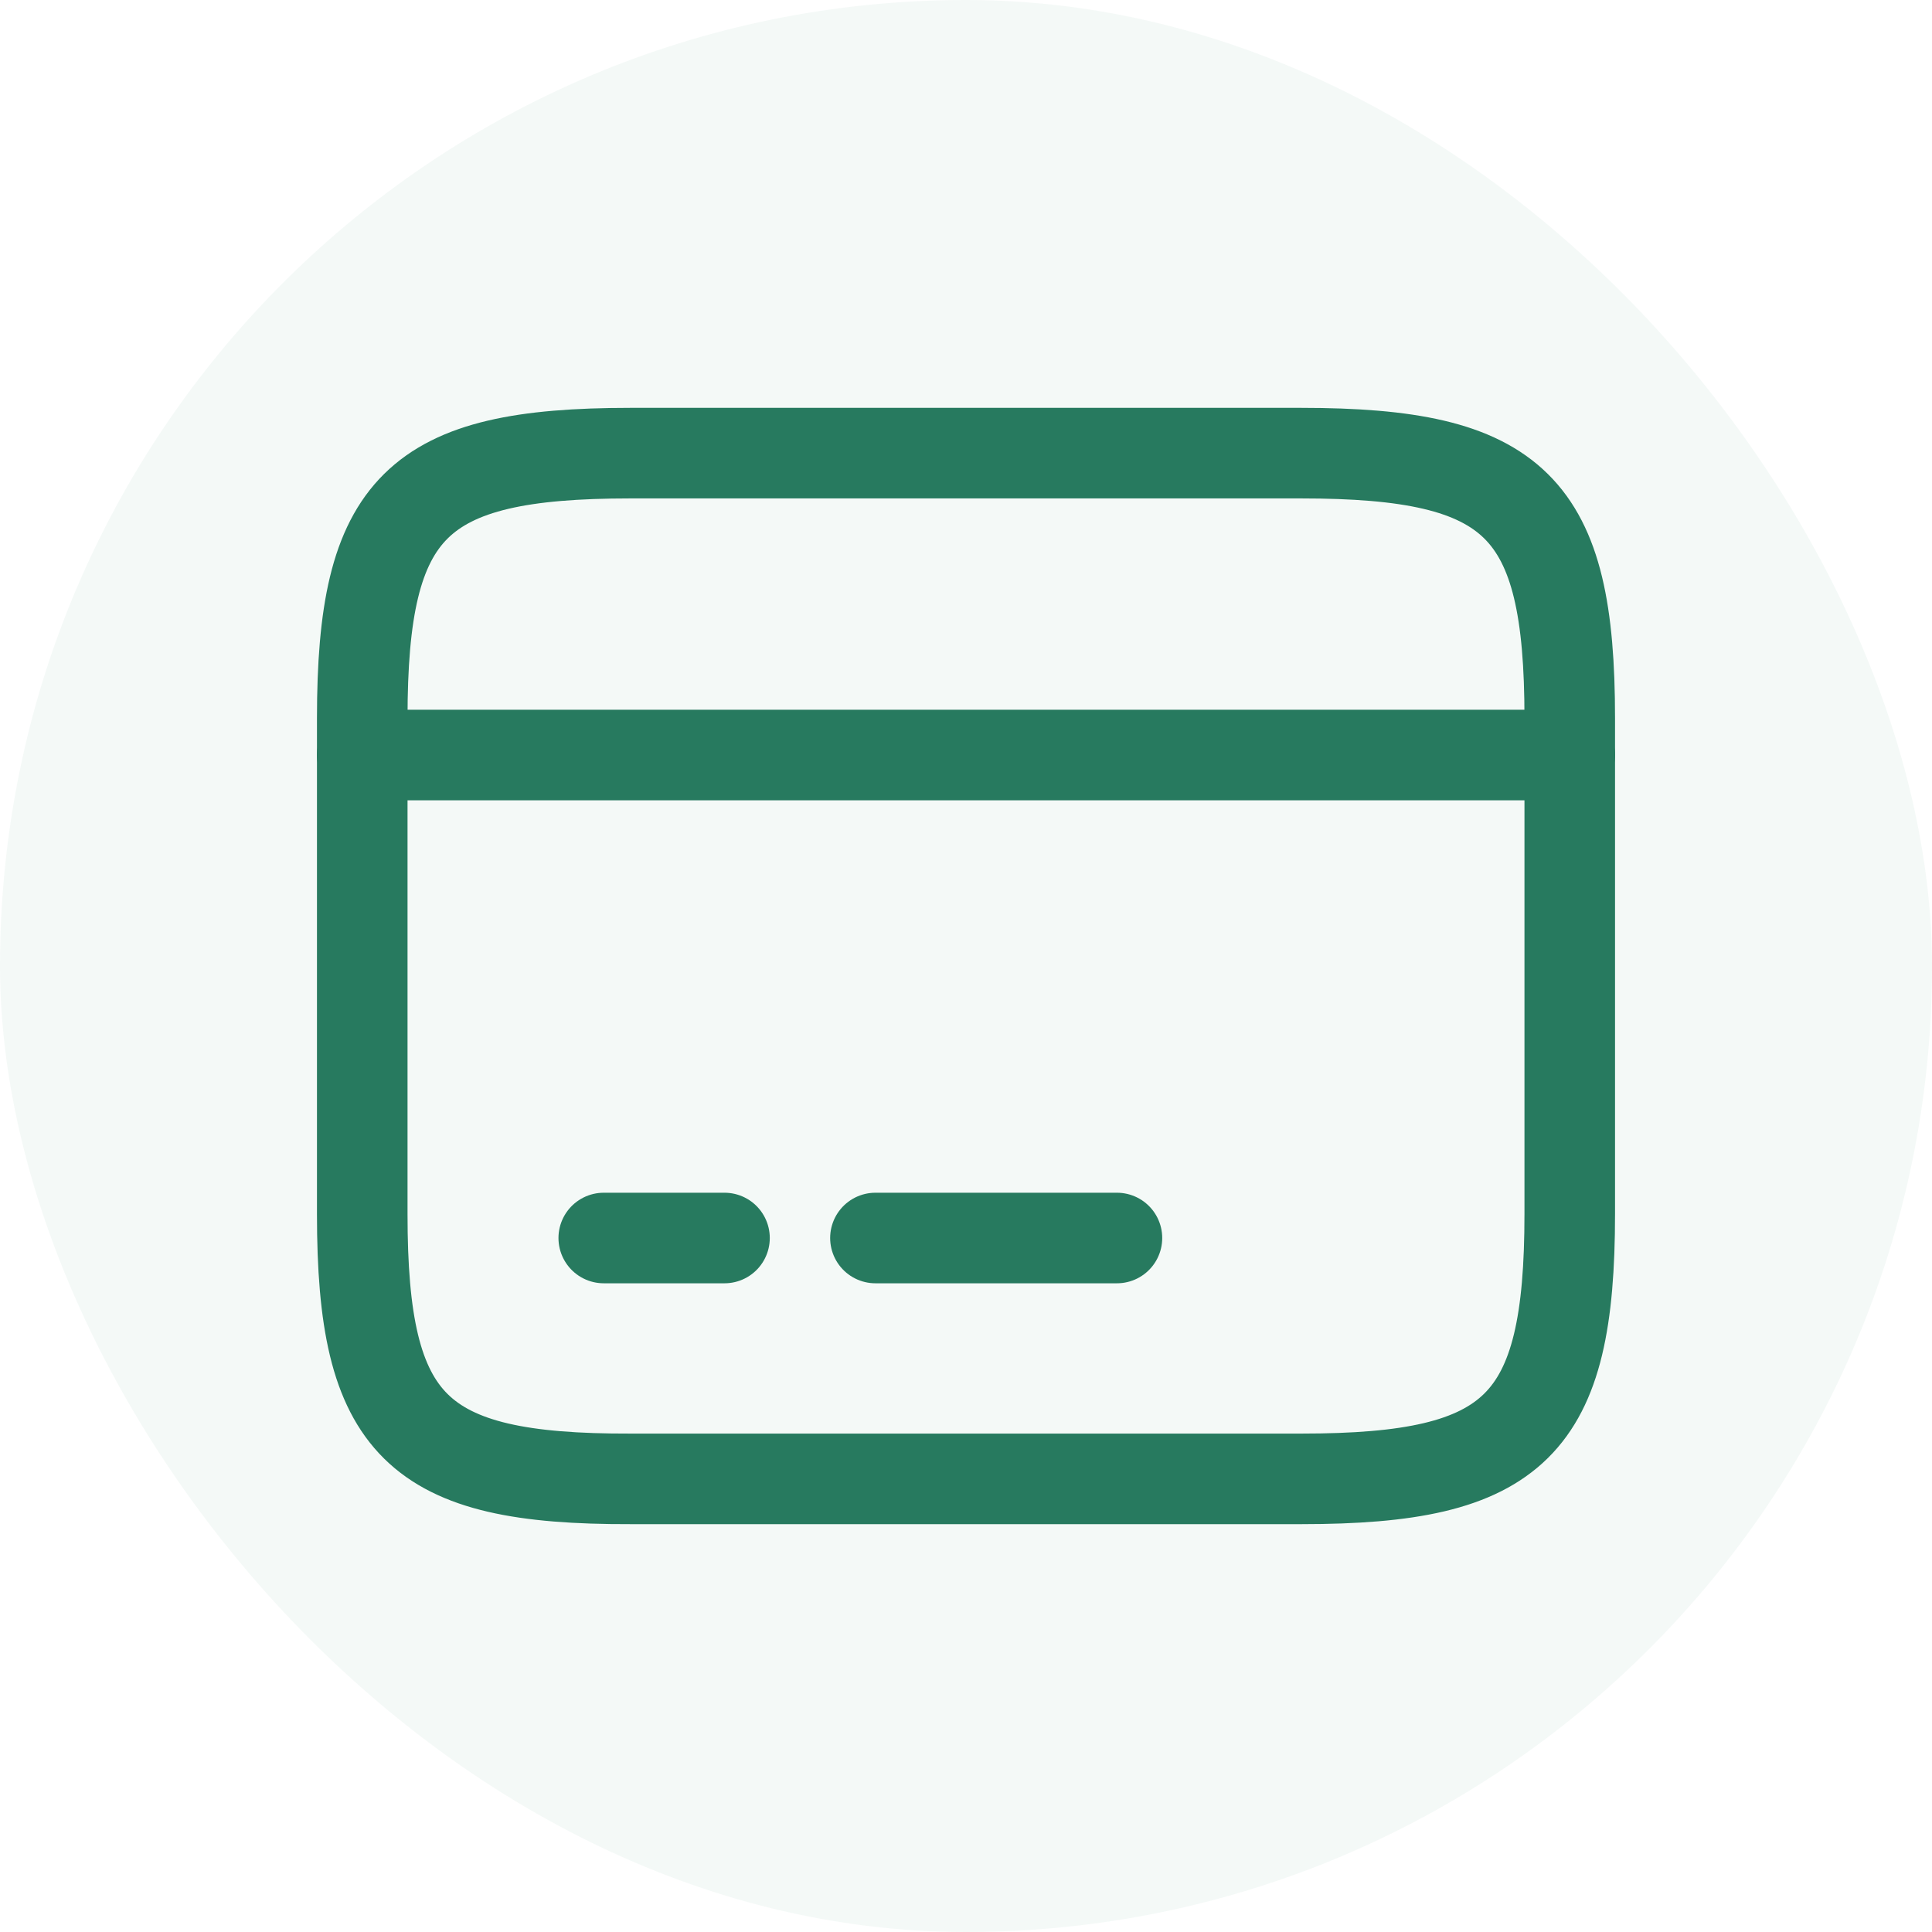 <svg width="24" height="24" viewBox="0 0 24 24" fill="none" xmlns="http://www.w3.org/2000/svg">
<rect width="24" height="24" rx="12" fill="#277A5F" fill-opacity="0.05"/>
<path d="M4.5 9.379H19.5" stroke="#277A5F" stroke-width="1.125" stroke-miterlimit="10" stroke-linecap="round" stroke-linejoin="round"/>
<path d="M7.5 15.379H9" stroke="#277A5F" stroke-width="1.125" stroke-miterlimit="10" stroke-linecap="round" stroke-linejoin="round"/>
<path d="M10.875 15.379H13.875" stroke="#277A5F" stroke-width="1.125" stroke-miterlimit="10" stroke-linecap="round" stroke-linejoin="round"/>
<path d="M7.83 5.629H16.163C18.832 5.629 19.5 6.289 19.5 8.921V15.079C19.5 17.711 18.832 18.371 16.17 18.371H7.83C5.168 18.379 4.5 17.719 4.5 15.086V8.921C4.5 6.289 5.168 5.629 7.83 5.629Z" stroke="#277A5F" stroke-width="1.125" stroke-linecap="round" stroke-linejoin="round"/>
</svg>
